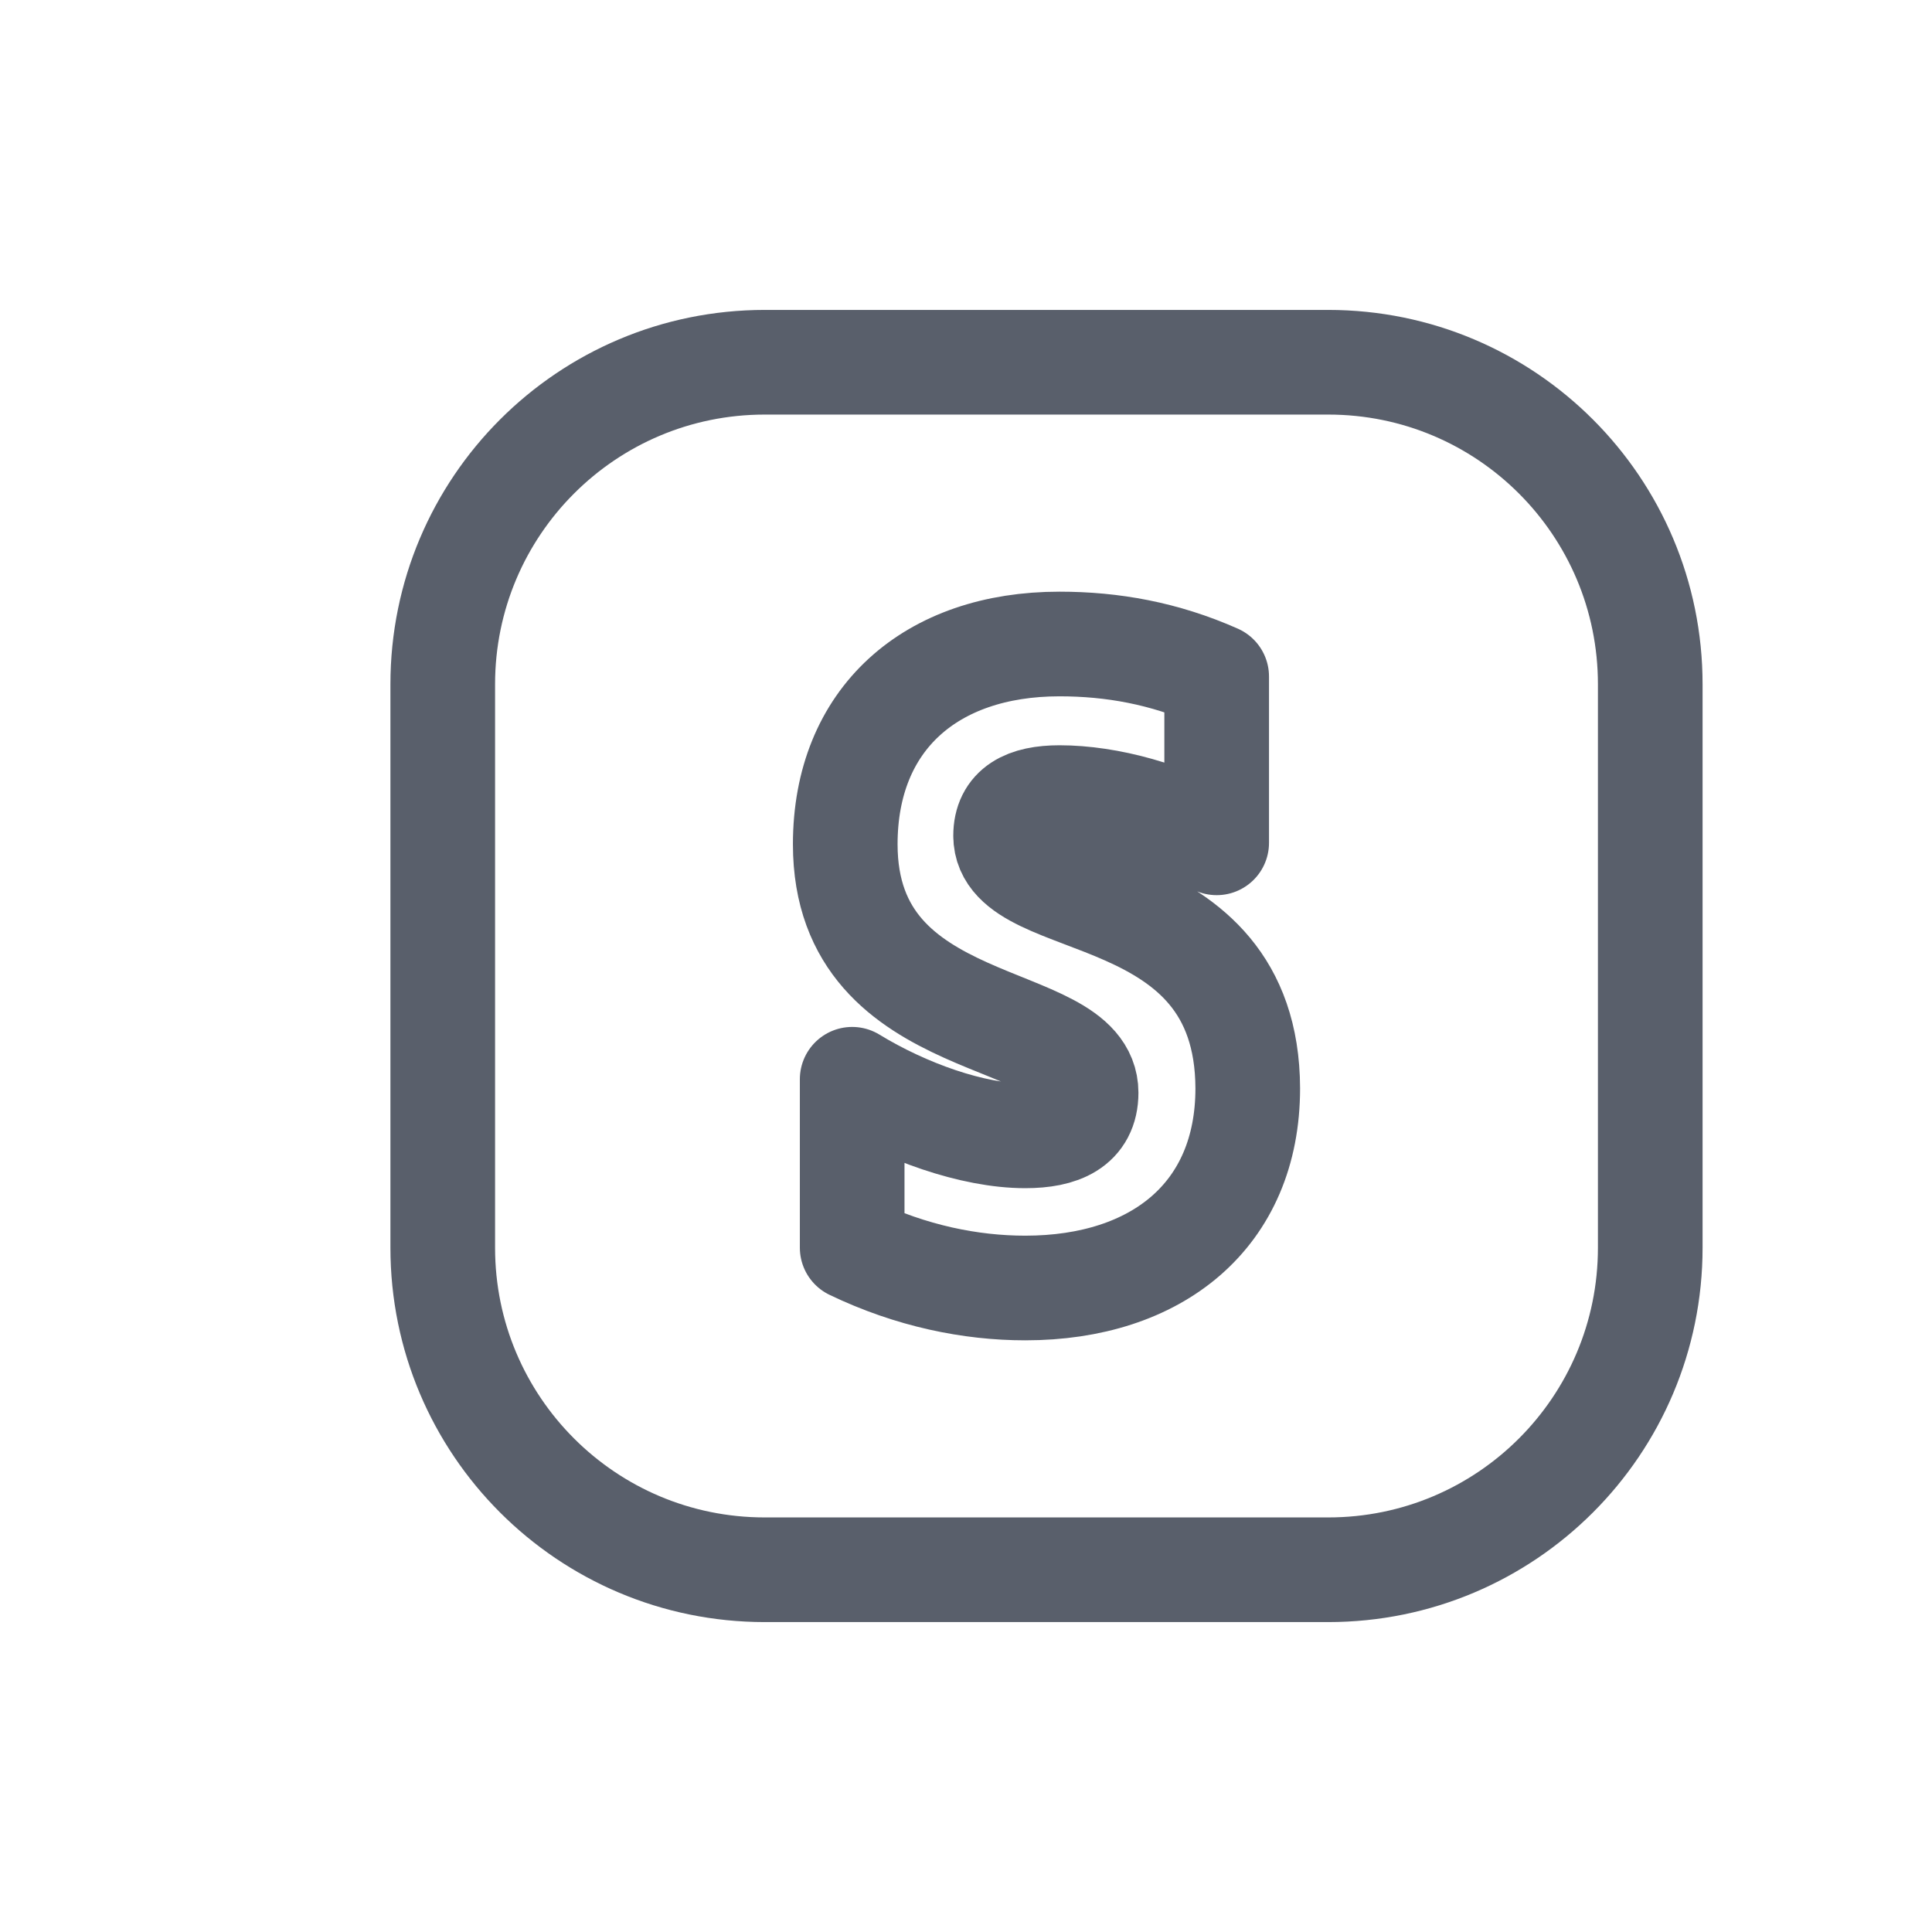 <svg xmlns="http://www.w3.org/2000/svg" width="24" height="24" viewBox="0 0 24 24"> <g fill="none" fill-rule="evenodd"> <g> <g> <g> <path d="M0 0H24V24H0z" transform="translate(-598 -969) translate(478 120) translate(120 849)"/> <path stroke="#595F6B" stroke-linecap="round" stroke-linejoin="round" stroke-width="1.3" d="M9.5 4.5h7c2.21 0 4 1.79 4 4v7c0 2.21-1.79 4-4 4h-7c-2.21 0-4-1.79-4-4v-7c0-2.21 1.79-4 4-4z" transform="translate(-598 -969) translate(478 120) translate(120 849)"/> <path stroke="#595F6B" stroke-linecap="round" stroke-linejoin="round" stroke-width="1.3" d="M12.492 10.382c0-.342.252-.474.67-.474.598 0 1.354.202 1.952.562V8.404C14.461 8.114 13.815 8 13.161 8c-1.598 0-2.661.932-2.661 2.488 0 2.426 2.992 2.04 2.992 3.086 0 .404-.315.536-.756.536-.653 0-1.488-.299-2.15-.703v2.092c.733.352 1.473.501 2.15.501 1.638 0 2.764-.905 2.764-2.48-.008-2.619-3.008-2.153-3.008-3.138z" transform="translate(-598 -969) translate(478 120) translate(120 849)"/> </g> </g> </g> </g> </svg> 